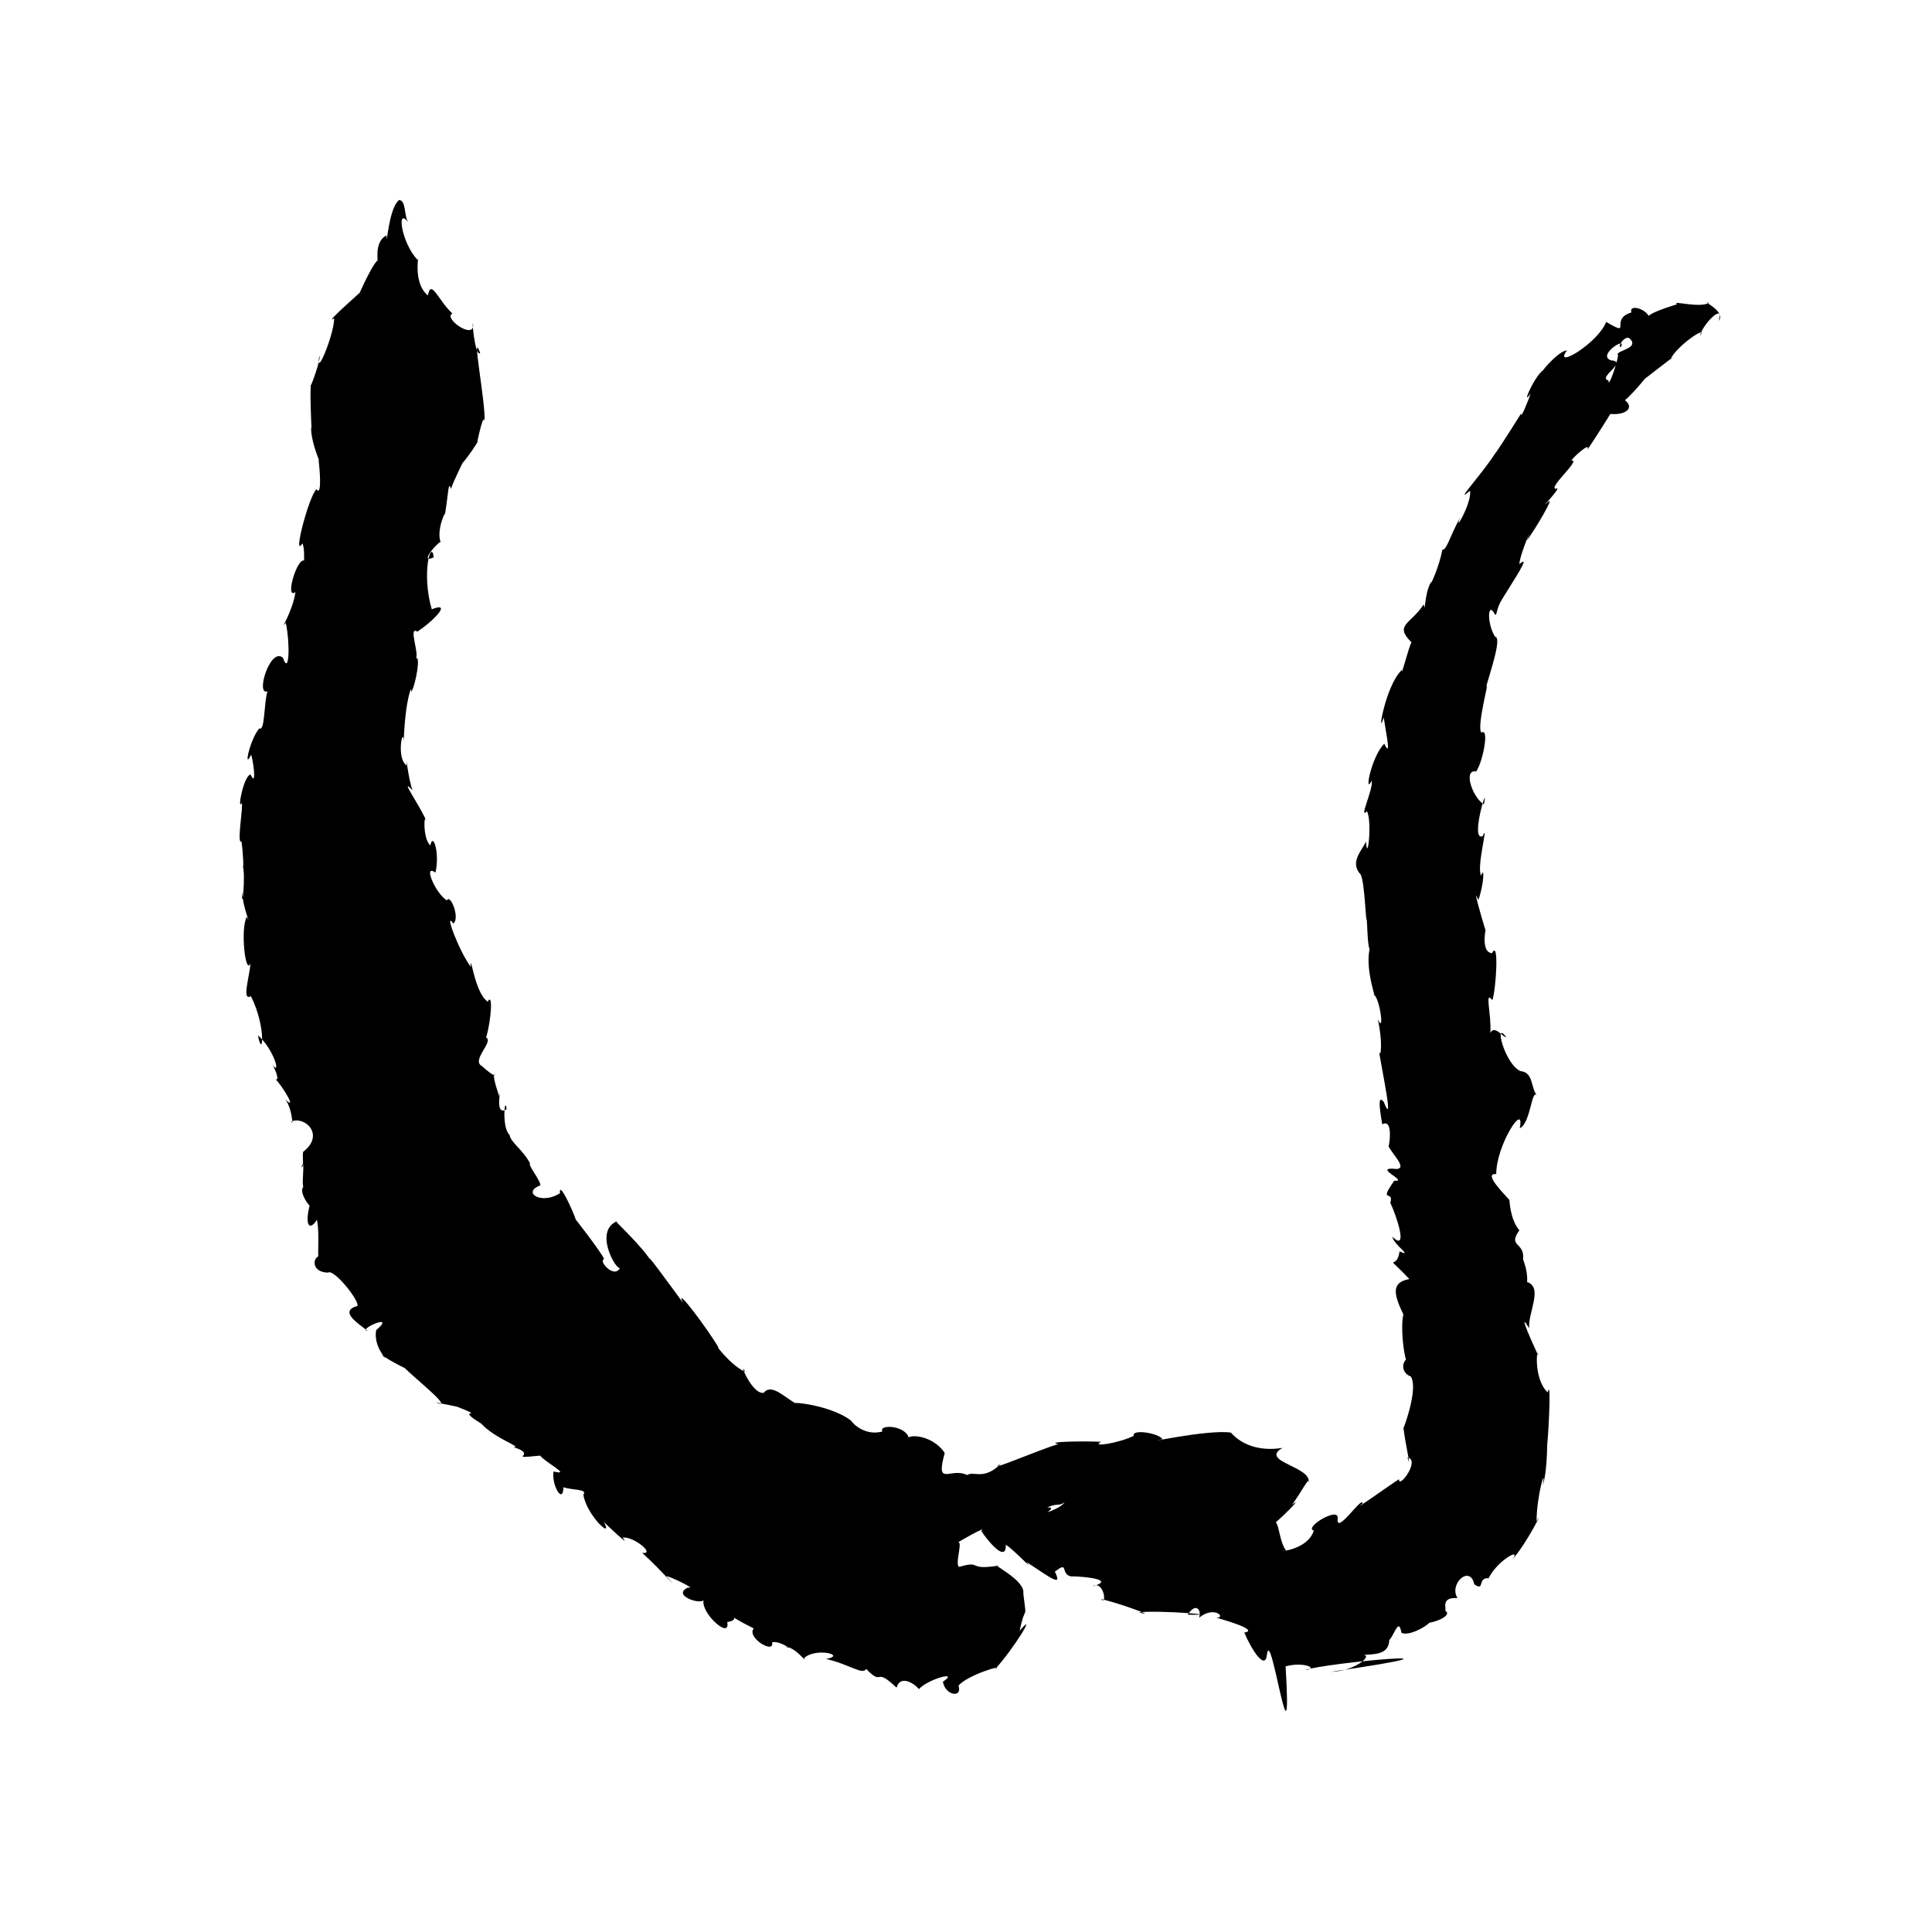 <?xml version="1.0" encoding="UTF-8" standalone="no"?>
<svg
   version="1.0"
   width="1024pt"
   height="1024pt"
   viewBox="0 0 1024 1024"
   preserveAspectRatio="xMidYMid meet"
   id="svg8"
   sodipodi:docname="U.svg"
   xmlns:inkscape="http://www.inkscape.org/namespaces/inkscape"
   xmlns:sodipodi="http://sodipodi.sourceforge.net/DTD/sodipodi-0.dtd"
   xmlns="http://www.w3.org/2000/svg"
   xmlns:svg="http://www.w3.org/2000/svg">
  <defs
     id="defs12" />
  <sodipodi:namedview
     id="namedview10"
     pagecolor="#ffffff"
     bordercolor="#666666"
     borderopacity="1.0"
     inkscape:pageshadow="2"
     inkscape:pageopacity="0.0"
     inkscape:pagecheckerboard="0"
     inkscape:document-units="pt" />
  <g
     transform="translate(0,1024) scale(0.1,-0.1)"
     fill="#000000"
     stroke="none"
     id="g6">
    <path
       d="m 2115,9180 c -57.082,-45.516 -65.592,-267.683 -66.5,-188 -71.879,-33.64 -39.38,-161.238 -48.5,-132 -40.902,-43.868 -117.052,-226.923 -94,-172 -123.173,-110.41 -172.257,-159.138 -134.75,-135.375 -0.968,-88.386 -100.807,-326.465 -79,-199.75 13.203,-5.997 -51.165,-184.115 -45.25,-151.875 -5.181,-101.778 8.414,-269.555 2,-225 -2.53,-87.494 62.608,-217.587 39,-171 5.217,-35.689 20.77,-202.277 -11,-158 -40.374,-38.524 -128.225,-373.73 -74,-287 13.875,-28.838 6.285,-100.268 10,-91 -39.979,14.98 -104.743,-210.336 -47,-167 -15.538,-108.039 -87.645,-209.072 -51,-163 23.235,-113.132 18.46,-283.921 -15.5,-185.125 -68.063,58.176 -146.776,-203.01 -81.5,-177.875 -19.587,-54.597 -13.257,-216.369 -43,-196 -49.249,-54.572 -87.002,-229.677 -44.125,-139.875 9.397,-19.824 33.041,-182.765 -2.875,-105.125 -36.793,-6.042 -72.095,-197.688 -47,-151 10.022,-14.915 -28.068,-223.32 -1,-204 8.451,-55.432 13.245,-161.301 6,-125 18.168,-53.449 -5.913,-265.913 -4,-141 6.058,-89.695 54.213,-191.864 26.25,-133.375 -35.333,-58.774 -7.51,-316.68 19.75,-245.625 -5.873,-74.148 -48.043,-203.004 1.875,-175 82.942,-164.538 62.784,-341.752 37.125,-207 88.188,-76.816 127.367,-230.463 71,-149 20.593,-24.799 46.754,-97.281 22,-84 33.937,-30.721 120.111,-174.442 52.375,-106.625 38.115,-51.241 41.597,-158.262 32.875,-116.75 73.396,27.749 176.503,-72.116 62.75,-160.625 -8.353,-11.533 5.944,-89.268 -10,-80 25.227,70.067 -9.686,-151.378 19,-100 -57.008,-25.872 62.745,-159.284 26,-99 -28.215,-102.802 -6.453,-148.846 37,-82 20.673,-103.006 -13.946,-277.969 32,-193.125 -52.321,17.909 -75.539,-84.637 26,-86.875 35.625,23.621 194.307,-184.182 149,-179 -91.791,-30.287 22.877,-97.357 61,-130 -56.384,5.786 157.981,100.282 46,4 -19.977,-109.607 98.25,-187.897 23,-127 59.392,-44.711 184.451,-100.82 126,-72 64.502,-63.701 271.933,-228.44 165.5,-183.375 63.557,-13.979 108.551,-20.324 122.5,-26.625 153.302,-61.744 -29.382,4.989 119,-86 78.027,-83.48 219.538,-124.023 172.25,-125.625 138.348,-41.475 -50.393,-63.037 140.75,-44.375 25.943,-35.585 171.944,-108.907 71,-84 -12.697,-64.961 48.114,-180.337 53,-83.5 41.294,-16.232 130.887,-8.48 105,-39.5 15.787,-108.534 163.825,-245.987 108,-143 -2.048,-2.235 153.805,-147.364 100,-85 52.654,10.862 178.622,-88.549 104,-81 104.091,-93.146 205.43,-215.187 136,-132 -50.711,37.909 168.834,-65.698 107,-51 -85.649,-38.732 54.295,-90.683 82,-68 -14.624,-68.772 144.501,-211.637 125.375,-115.125 90.287,14.749 -38.3,55.695 140.625,-33.875 -40.092,-48.459 112.054,-139.01 97,-74 33.772,11.591 113.337,-39.398 73,-25 49.143,3.281 116.504,-92.489 97,-58.375 60.76,58.137 229.258,15.905 116,-4.625 115.744,-24.466 198.516,-88.729 212,-52 97.343,-99.366 38.275,17.748 162,-100 23.641,80.539 113.965,4.314 118,-8 47.845,53.587 218.979,100.834 127.625,39.5 12.18,-73.689 104.879,-88.053 82.75,-20.875 47.942,58.202 252.803,116.765 194.125,87.875 96.953,105.522 228.83,319.947 130,202.875 31.746,155.273 38.231,39.058 19.375,197.125 12.88,72.708 -180.271,159.556 -130.875,148.5 -171.904,-27.68 -83.406,29.742 -208.5,-6.625 -28.537,8.662 29.729,164.685 -16.375,123 4.269,6.397 172.847,101.257 132.875,67.625 20.192,-33.913 132.935,-179.936 130,-73.625 35.047,-18.763 157.56,-149.816 109.625,-91.375 134.425,-88.445 191.371,-133.562 150.375,-51 75.331,58.203 28.237,-8.673 82.375,-24.875 87.048,-0.111 239.968,-19.716 116.625,-53.125 59.332,36.418 80.258,-103.676 45.046,-67.881 58.965,-8.133 323.06,-102.385 200.954,-70.119 100.217,13.587 472.78,-17.126 259,-12 46.099,69.904 74.741,21.022 59.875,-16.625 82.203,67.332 146.101,-1.555 92.125,0.625 11.32,-3.809 236.437,-64.557 148,-79 41.059,-96.239 110.607,-200.23 119.75,-119 19.556,175.786 137.182,-696.136 99.25,-60 93.315,26.143 181.143,-11.253 102,-20 99.572,38.487 1033.936,122.297 138,-9 134.817,3.606 232.858,96.703 163.5,89.25 67.068,4.168 142.968,0.172 146,78.75 29.455,32.33 50.181,121.528 64.5,39 55.427,-26.503 194.718,78.358 134,53 31.573,-3.801 141.742,37.9 98,64 7.275,14.676 -24.543,71.825 65,67 -47.158,74.425 66.475,178.661 89,73 57.969,-40.74 14.862,37.573 76,32 45.931,94.795 181.149,168.335 124,98 75.923,80.008 179.129,290.983 130.25,203.75 -0.754,131.705 51.688,308.768 32.75,190.25 28.76,87.354 22.294,281.713 23.797,215.047 10.685,128.357 19.959,352.743 2.203,277.953 -78.28,73.314 -55.744,254.392 -50,195 -57.796,125.055 -103.089,234.793 -48,145 -7.542,80.549 75.787,217.217 -11,245 4.946,70.548 -28.949,132.518 -21,123 7.527,90.765 -83.353,62.487 -20,151 -51.752,60.434 -52.243,168.393 -53,161 -14.795,19.064 -145.501,145.611 -69.625,137 -0.827,152.584 154.396,392.164 124.625,243 59.969,27.906 61.488,217.872 93.125,171.625 -37.935,43.266 -17.019,124.355 -90.125,131.5 -85.57,41.212 -140.675,273.289 -75,179.875 -11.135,-6.955 -62.183,68.641 -84,22 7.422,98.988 -33.155,230.579 11,174 20.26,62.793 35.844,326.067 -1.75,249 -69.162,5.123 -24.104,166.569 -35.25,123 -26.805,86.993 -69.764,239.026 -37.5,158.75 28.2,75.504 35.17,186.574 14.5,129.25 -25.59,46.623 43.807,293.627 9.25,209.75 -72.243,-34.388 35.104,309.999 5.75,168.25 -60.451,35.016 -112.025,188.113 -41,174 35.721,49.986 71.171,236.254 28.125,205.625 -29.236,30.189 52.187,313.574 23.125,236 14.726,61.984 88.522,268.592 49.375,272.5 -45.196,67.6 -40.183,196.868 -0.625,116.875 11.445,-4.885 5.811,33.218 38,83 51.081,84.998 160.347,245.143 91,185 2.406,54.221 82.49,234.609 39,125 37.43,46.848 161.963,255.585 107.734,200.016 -46.032,-42.729 90.447,95.387 45.391,74.109 -40.356,6.436 140.156,159.651 82.875,149.875 12.41,19.935 103.217,100.922 85.735,59.805 -10.61,-24.736 257.777,397.776 112.265,188.195 88.316,-11.309 140.398,30.244 86.5,72 53.596,43.431 148.573,167.653 106.5,114 35.317,26.278 199.207,155.879 135,102 26.078,66.478 203.1,188.609 156,125 16.464,67.315 133.381,177.51 99,80 45.088,49.501 -104.464,112.667 -51,94 -55.993,-28.203 -201.837,16.345 -169.125,-6.375 -65.371,-21.209 -198.162,-61.23 -148.875,-89.625 19.825,54.077 -110.564,100.145 -93,46 -120.678,-35.613 9.704,-134.605 -134,-50 -41.734,-111.989 -284.68,-257.187 -208,-151 -51.245,-3.59 -165.02,-147.147 -118,-102 -40.474,-6.424 -133.344,-211.359 -73.812,-125.969 C 8103.061,8124.087 8055.827,8006.027 8063,8050 7986.942,7927.177 7911.369,7812.984 7930,7845 7863.168,7736.653 7696.484,7557.06 7791.25,7638.875 7803.334,7577.638 7698.993,7398.201 7740,7500 7676.844,7379.101 7668.474,7327.222 7644.625,7325.75 7629.543,7241.838 7580.114,7129.5 7584,7154 c -36.664,-64.742 -28.456,-175.028 -38,-117 -66.775,-104.951 -159.93,-108.041 -64.625,-201.5 -15.203,-23.749 -55.874,-191.724 -51.375,-146.5 -87.661,-81.779 -134.315,-374.803 -96.062,-251.484 12.855,-88.085 42.306,-220.415 2.938,-139.516 -67.976,-66.008 -108.788,-279.045 -66.375,-195.5 9.414,-44.847 -71.474,-209.048 -25.5,-162.5 28.552,-48.502 3.165,-284.368 -5,-160 -20.725,-48.215 -89.141,-109.609 -27.922,-175.531 21.99,-41.475 27.428,-274.023 31.922,-234.469 2.929,-33.137 4.135,-139.461 15,-160 -24.607,-120.241 42.165,-275.54 21,-240 34.009,-17.273 60.206,-220.864 22,-130 27.799,-118.925 17.056,-214.951 7.016,-174.359 19.816,-117.995 80.755,-408.313 24.984,-265.641 -41.047,51.577 -11.55,-89.353 -8,-119 66.014,35.675 31.839,-143.292 33,-116 26.07,-48.777 98.322,-115.766 44,-121 -139.676,15.038 69.964,-68.656 -13,-62 -87.396,-123.398 0.277,-45.831 -21,-117 33.546,-70.885 97.133,-263.944 11,-180 3.12,-38.218 115.254,-113.089 38.125,-77.375 -15.923,-113.192 -91.65,4.998 51.875,-146.875 -92.286,-16.501 -88.038,-72.689 -32,-186.75 -21.692,-93.335 20.297,-363.641 43,-224 -52.951,-10.372 -62.297,-84.415 -3,-106 48.853,-82.184 -76.802,-368.292 -39,-271 4.564,-64.194 46.388,-242.13 21,-158 70.052,-12.847 -47.535,-170.311 -45,-115 -53.775,-34.336 -264.576,-185.857 -192.625,-128.375 -1.738,44.07 -144.837,-178.09 -132.375,-76.625 2.897,60.023 -182.167,-53.304 -126.375,-67.375 C 6926.891,2014.46 6744.949,2015.48 6816,2022 c -50.093,68.716 -30.884,222.275 -95,116 66.733,49.093 194.747,180.677 126,126 46.313,58.077 97.435,163.744 87.5,113.375 30.539,88.816 -265.742,115.513 -136.5,188.625 -117.605,-19.538 -215.75,14.299 -274,81 -124.999,18.575 -504.292,-67.269 -362.25,-35 -19.792,32.225 -164.276,55.706 -152.625,17.75 -76.912,-38.19 -232.043,-62.889 -173.125,-31.75 -75.298,4.631 -306.66,1.855 -226,-12 -97.952,-27.361 -400.24,-158.945 -304,-103 -92.275,-92.691 -144.731,-37.144 -180,-61 -88.196,43.581 -169.412,-68.124 -118.75,116.75 -70.752,108.083 -227.674,101.447 -188.25,65.25 -1.131,83.093 -166.615,89.847 -141.625,49 -88.917,-24.682 -153.155,36.733 -167,57.625 -120.757,93.234 -382.393,106.554 -275.375,83.375 -61.184,21.337 -141.075,121.24 -187,63.875 -64.094,-10.672 -136.665,181.289 -98.375,111.625 -75.345,30.337 -171.84,160.483 -139.625,125.5 -55.553,96.572 -239.904,342.674 -190,240 -60.328,82.419 -228.042,313.321 -160,206 -45.675,87.603 -233.275,256.011 -192.125,225.125 -131.275,-58.153 21.153,-299.796 22.125,-237.125 -26.416,-79.074 -122.979,30.543 -88,37 -3.258,21.787 -176.478,246.143 -149.25,207.25 -17.527,53.871 -91.644,212.283 -84.75,142.75 -96.502,-63.888 -205.22,3.564 -104,41.375 2.844,24.162 -69.927,112.553 -54,115.625 -41.504,77.17 -105.004,113.472 -109,152 -43.599,36.214 -24.547,217.628 -16,136 -77.742,-49.352 -11.961,180.306 -39,69 -75.905,216.873 43.199,36.492 -92,160 -58.376,29.551 65.641,131.007 22.5,151 27.202,89.56 37.298,243.569 8.5,190 -71.115,47.519 -92.836,274.075 -89.625,184.375 -62.104,82.398 -144.96,303.384 -92.375,229.625 36.672,28.379 -16.45,160.69 -34.5,122.625 -61.269,37.745 -128.179,197.165 -60.5,147.375 23.781,98.242 -12.439,219.17 -27,144 -41.256,34.492 -34.291,182.59 -21.375,129.625 -33.244,82.117 -149.181,241.613 -72.625,162.375 -24.266,61.484 -34.633,197.65 -32,132 -55.347,37.527 -19.86,208.172 -15,131 7.774,223.102 46.95,310.736 39,257 24.852,37.119 51.965,201.988 25,179 19.741,23.366 -41.646,175.167 8,142 99.845,67.32 180.774,160.97 76.375,118.375 -56.112,194.541 -2.035,376.912 10.625,275.625 -82.108,-37.592 20.293,80.131 36,81 -24.419,71.289 36.763,187.665 23,143 19.88,121.926 17.98,185.888 32.25,138.875 13.174,43.202 81.784,176.5 59.75,135.125 33.746,36.367 97.769,135.422 80,116 7.789,36.604 33.856,153.54 38,106 8.072,93.784 -73.237,503.611 -23,363 -28.392,-24.671 -46.95,205.57 -37,147 -0.873,-76.648 -160.93,41.143 -110,62 -75.467,70.111 -113.608,187.562 -130,96 -95.235,77.524 -32.858,277.049 -54,188 -87.093,88.716 -115.775,293.08 -47,195 -28.261,35.685 -11.671,119.859 -52,123 z m 6525,-736 c 47.995,-51.345 -70.135,-60.736 -66.5,-83.75 15.105,8.372 -50.147,-193.341 -48.5,-136.25 -60.754,13.389 106.234,100.16 14.625,105.875 -80.293,25.803 88.666,132.777 50.375,70.125 -19.641,2.607 25.895,69.244 50,44 z M 5643,2277 c -61.365,-75.257 -305.951,-79.974 -156.125,-112.5 -10.827,24.742 138.065,90.373 63.125,85.5 52.101,24.293 59.47,5.325 93,27 z"
       id="path4" />
  </g>
</svg>
